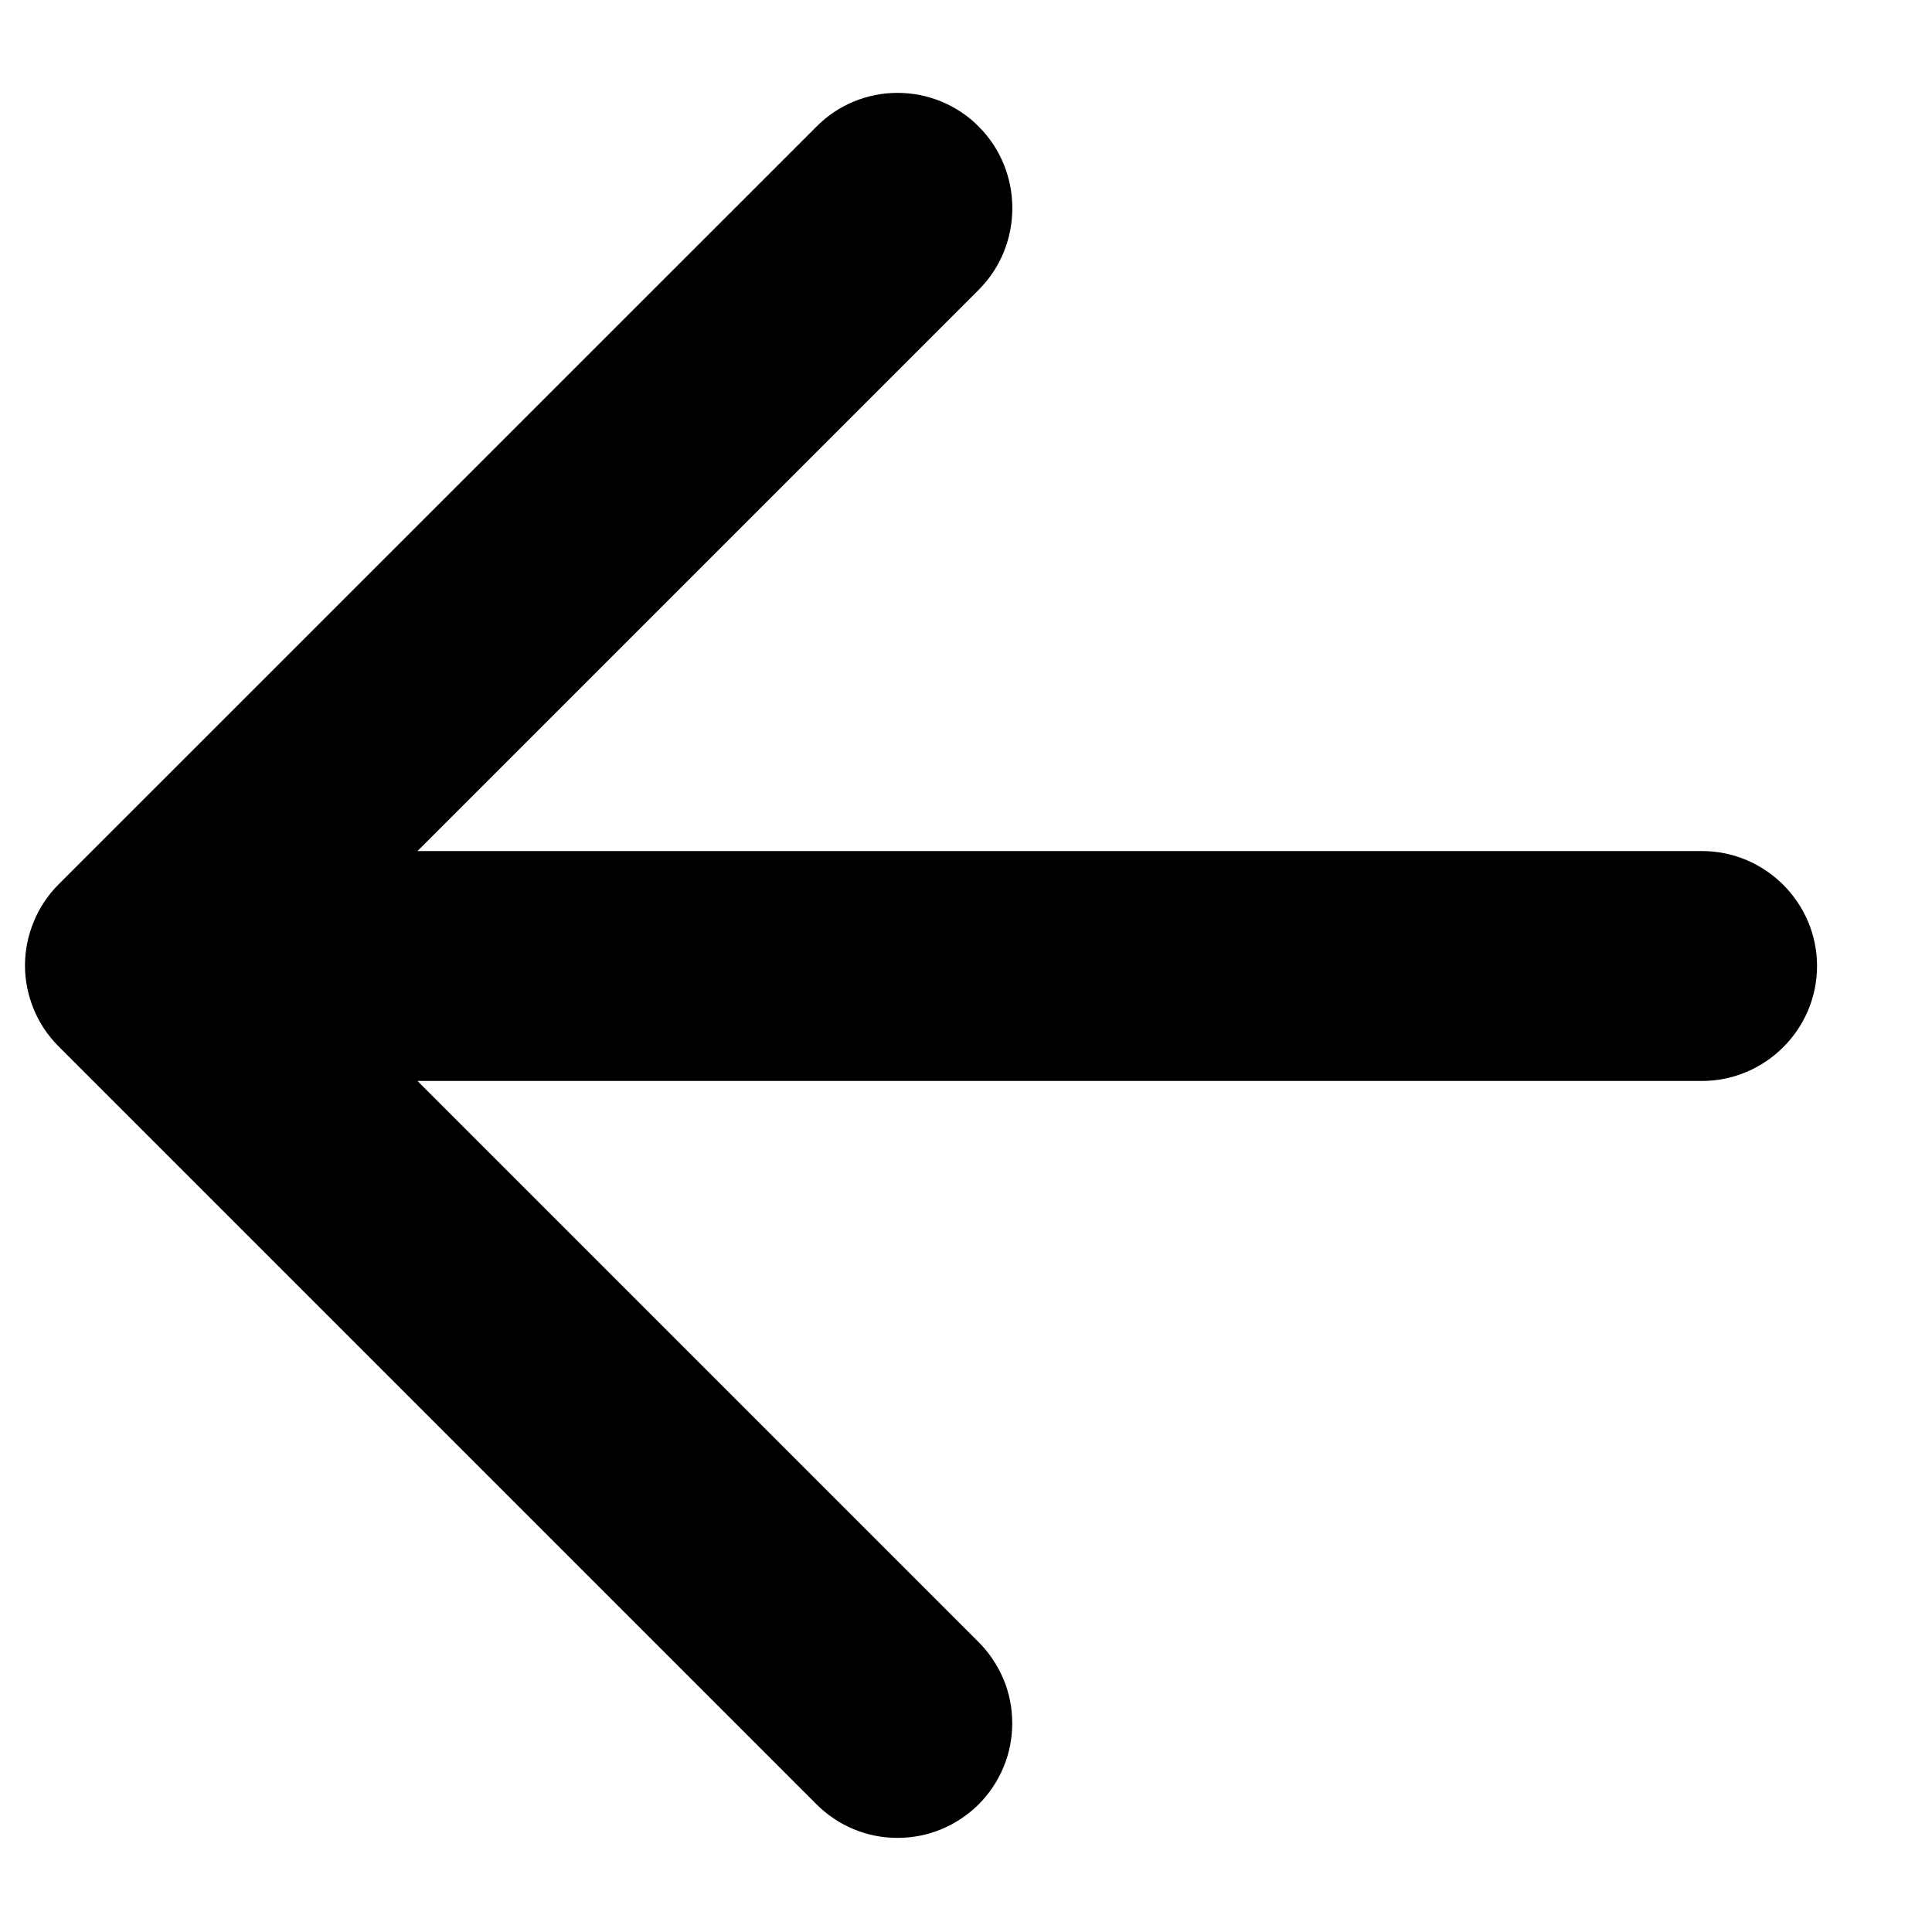 <svg width="14" height="14" viewBox="0 0 14 14" fill="none" xmlns="http://www.w3.org/2000/svg">
<path d="M12.333 6.167H3.025L7.092 2.1C7.417 1.775 7.417 1.242 7.092 0.917C7.015 0.839 6.923 0.778 6.822 0.736C6.721 0.694 6.613 0.673 6.504 0.673C6.395 0.673 6.287 0.694 6.186 0.736C6.085 0.778 5.994 0.839 5.917 0.917L0.425 6.408C0.348 6.485 0.286 6.577 0.245 6.678C0.203 6.779 0.181 6.887 0.181 6.996C0.181 7.105 0.203 7.213 0.245 7.314C0.286 7.415 0.348 7.506 0.425 7.583L5.917 13.075C5.994 13.152 6.085 13.213 6.186 13.255C6.287 13.297 6.395 13.318 6.504 13.318C6.613 13.318 6.721 13.297 6.822 13.255C6.923 13.213 7.014 13.152 7.092 13.075C7.169 12.998 7.23 12.906 7.272 12.805C7.314 12.704 7.335 12.597 7.335 12.487C7.335 12.378 7.314 12.27 7.272 12.169C7.23 12.069 7.169 11.977 7.092 11.9L3.025 7.833H12.333C12.792 7.833 13.167 7.458 13.167 7C13.167 6.542 12.792 6.167 12.333 6.167Z" fill="black"/>
</svg>
